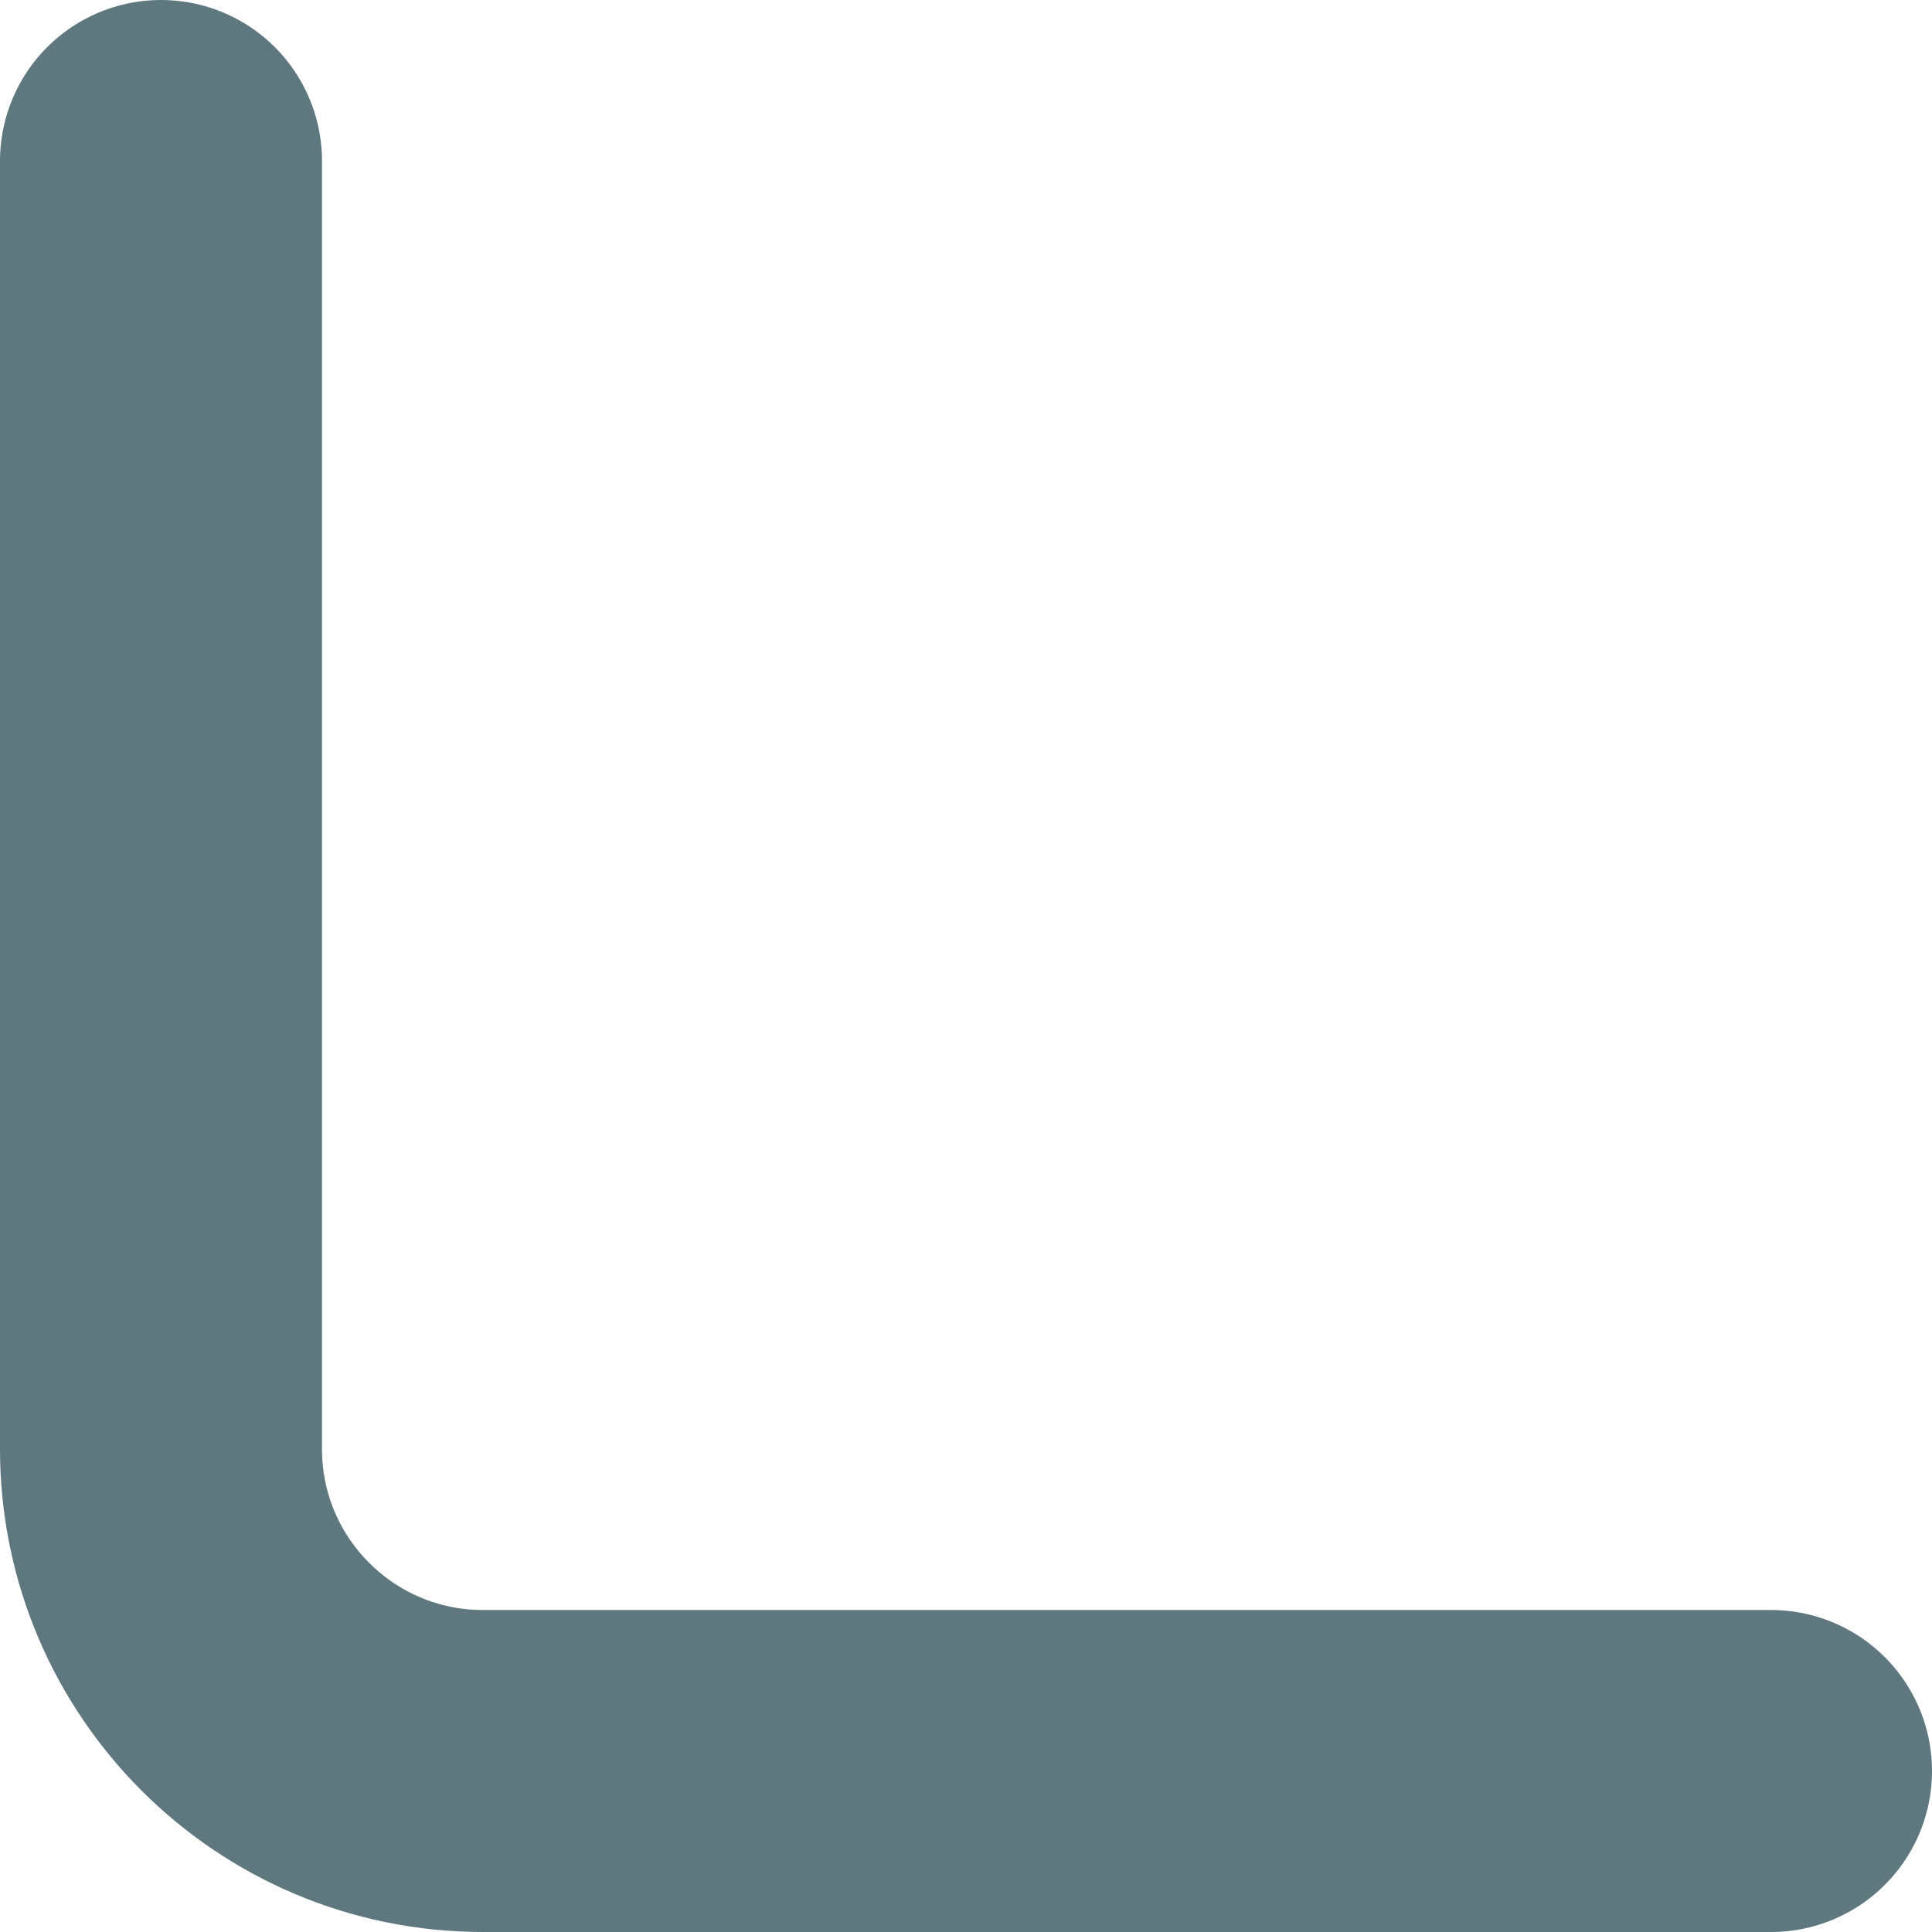    <svg
      width="48"
      height="48"
      viewBox="0 0 48 48"
      fill="none"
      xmlns="http://www.w3.org/2000/svg"
    >
      <path
        d="M44 44H12C7.582 44 4 40.418 4 36V4"
        stroke="#5f777f"
        stroke-width="8"
        stroke-linecap="round"
      />
    </svg>